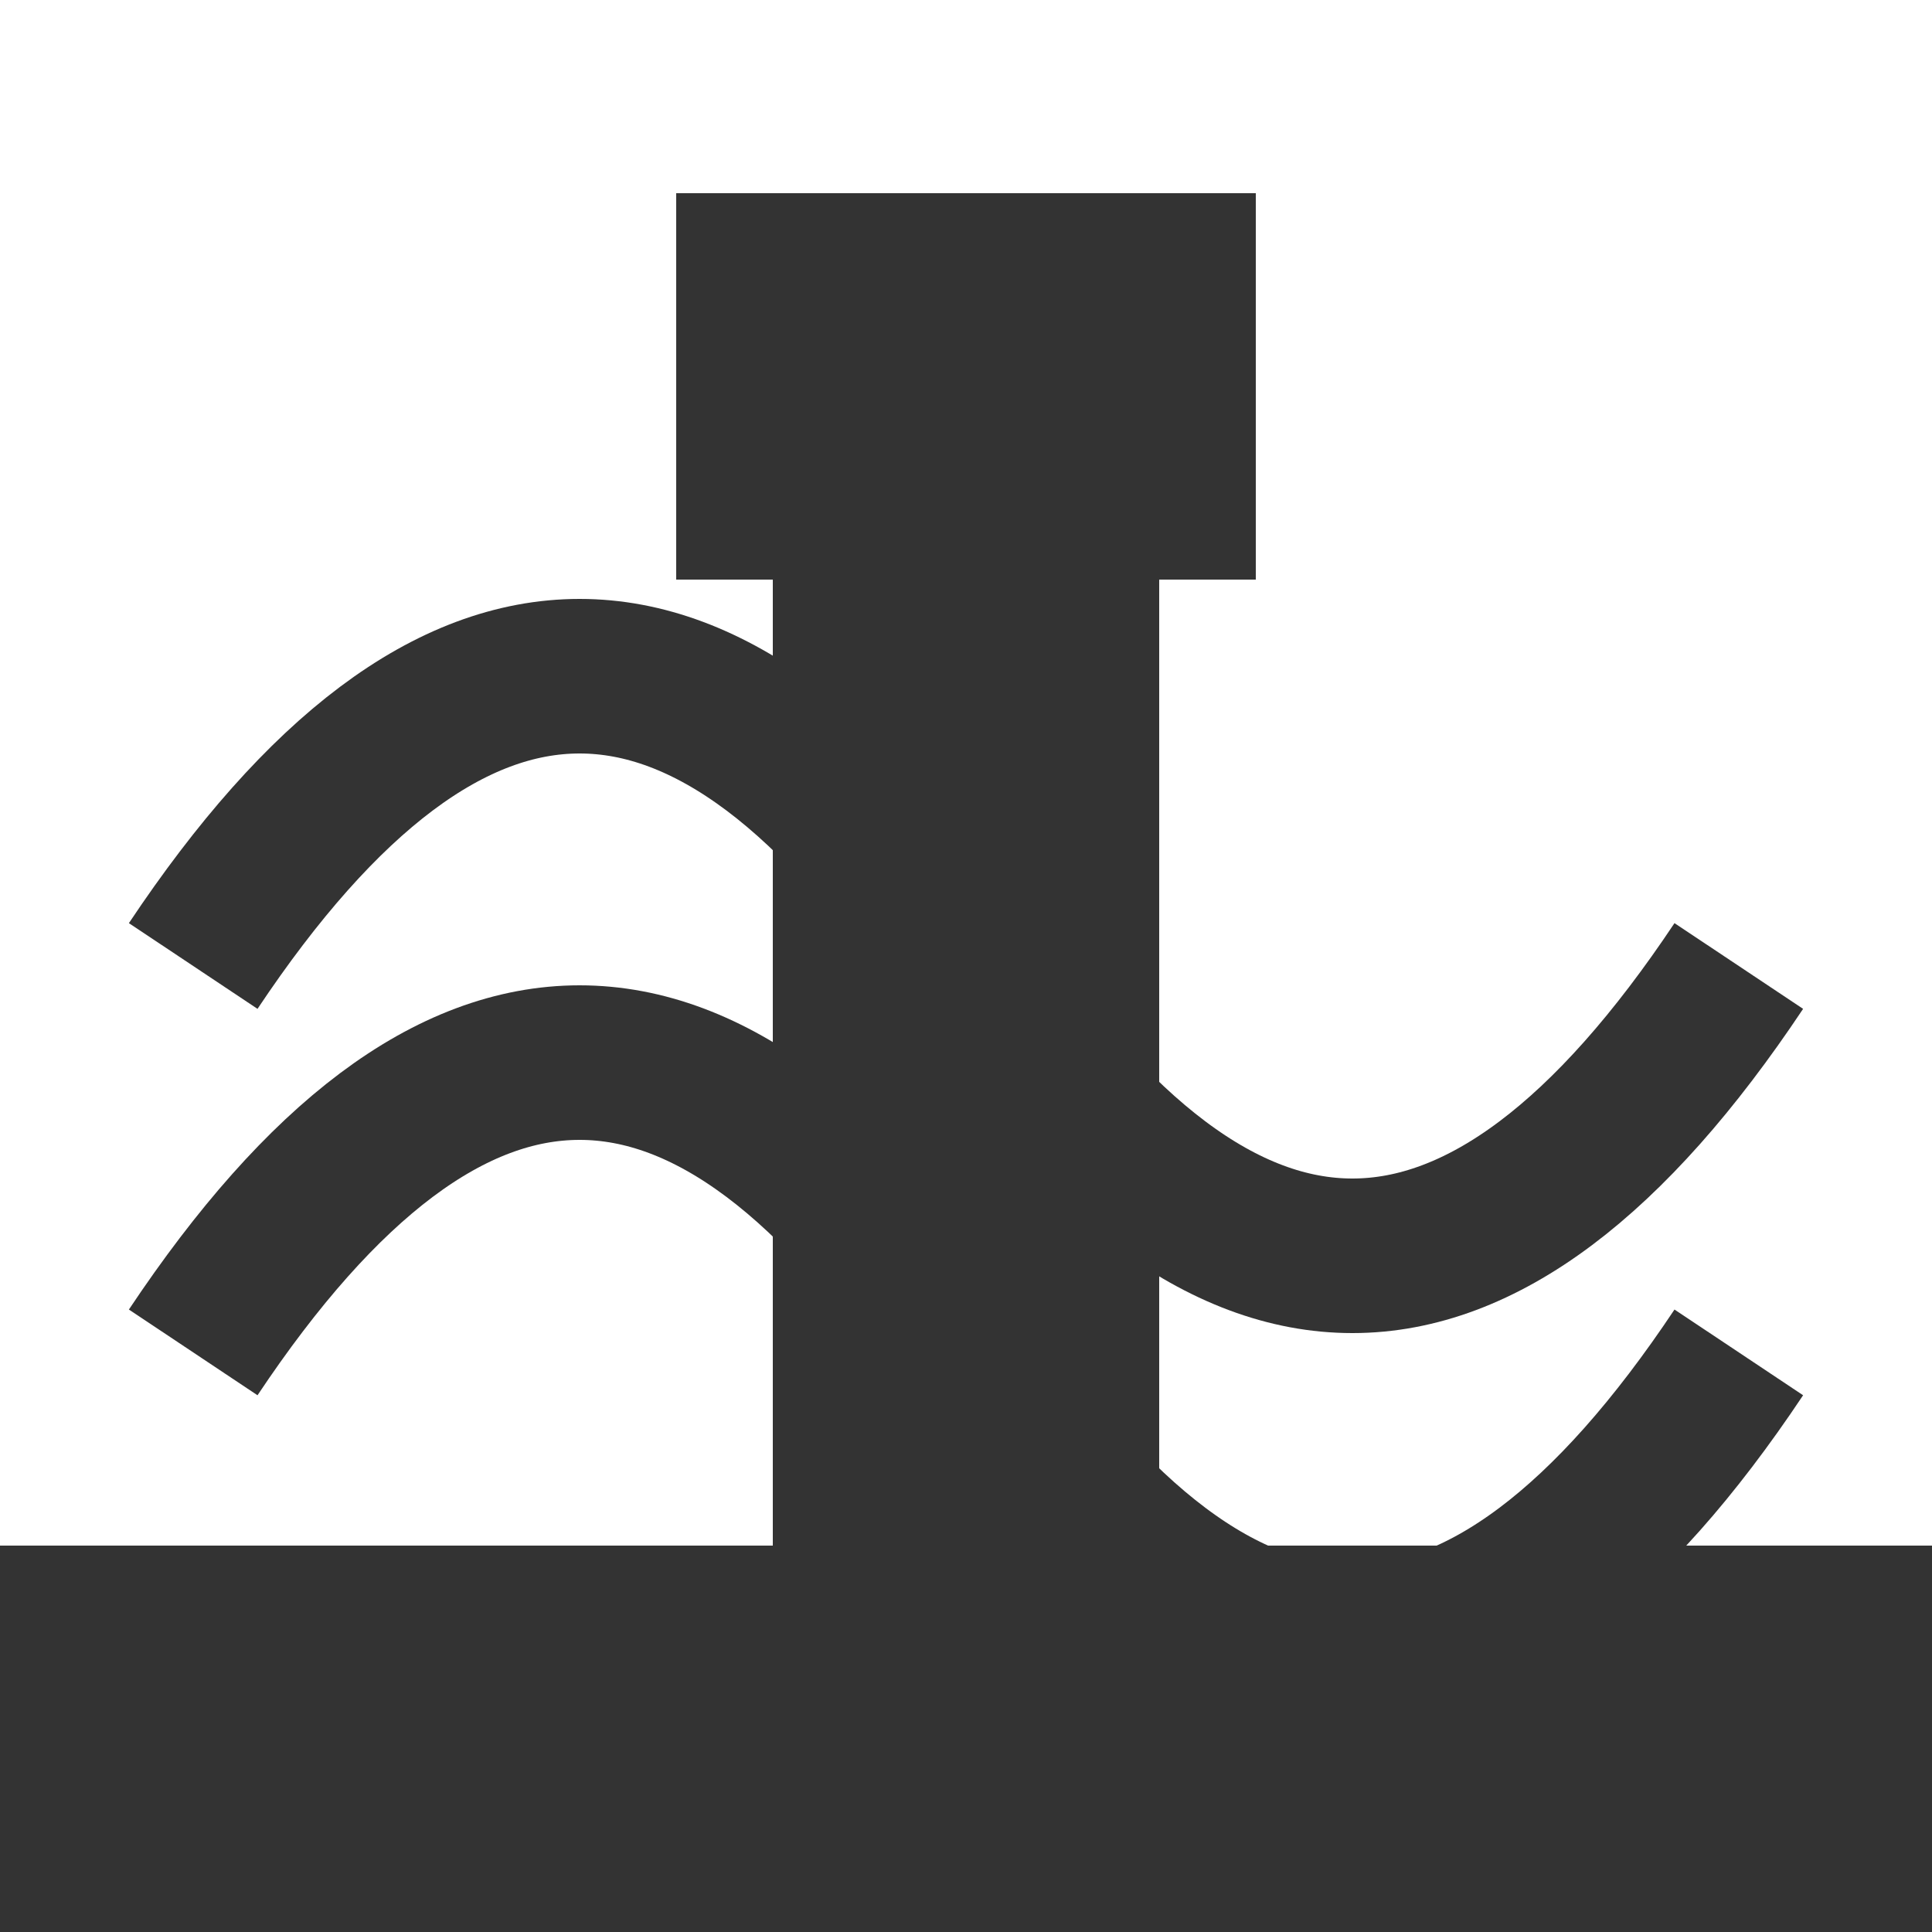 <svg xmlns="http://www.w3.org/2000/svg" viewBox="0 0 100 100">
  <path d="M10 50 Q 30 20 50 50 T 90 50" fill="none" stroke="#333333" stroke-width="8"/>
  <path d="M10 70 Q 30 40 50 70 T 90 70" fill="none" stroke="#333333" stroke-width="8"/>
  <rect x="0" y="80" width="100" height="20" fill="#333333"/>
  <path d="M40 80 L 40 30 L 60 30 L 60 80" fill="#333333"/>
  <rect x="35" y="10" width="30" height="20" fill="#333333"/>
</svg>
